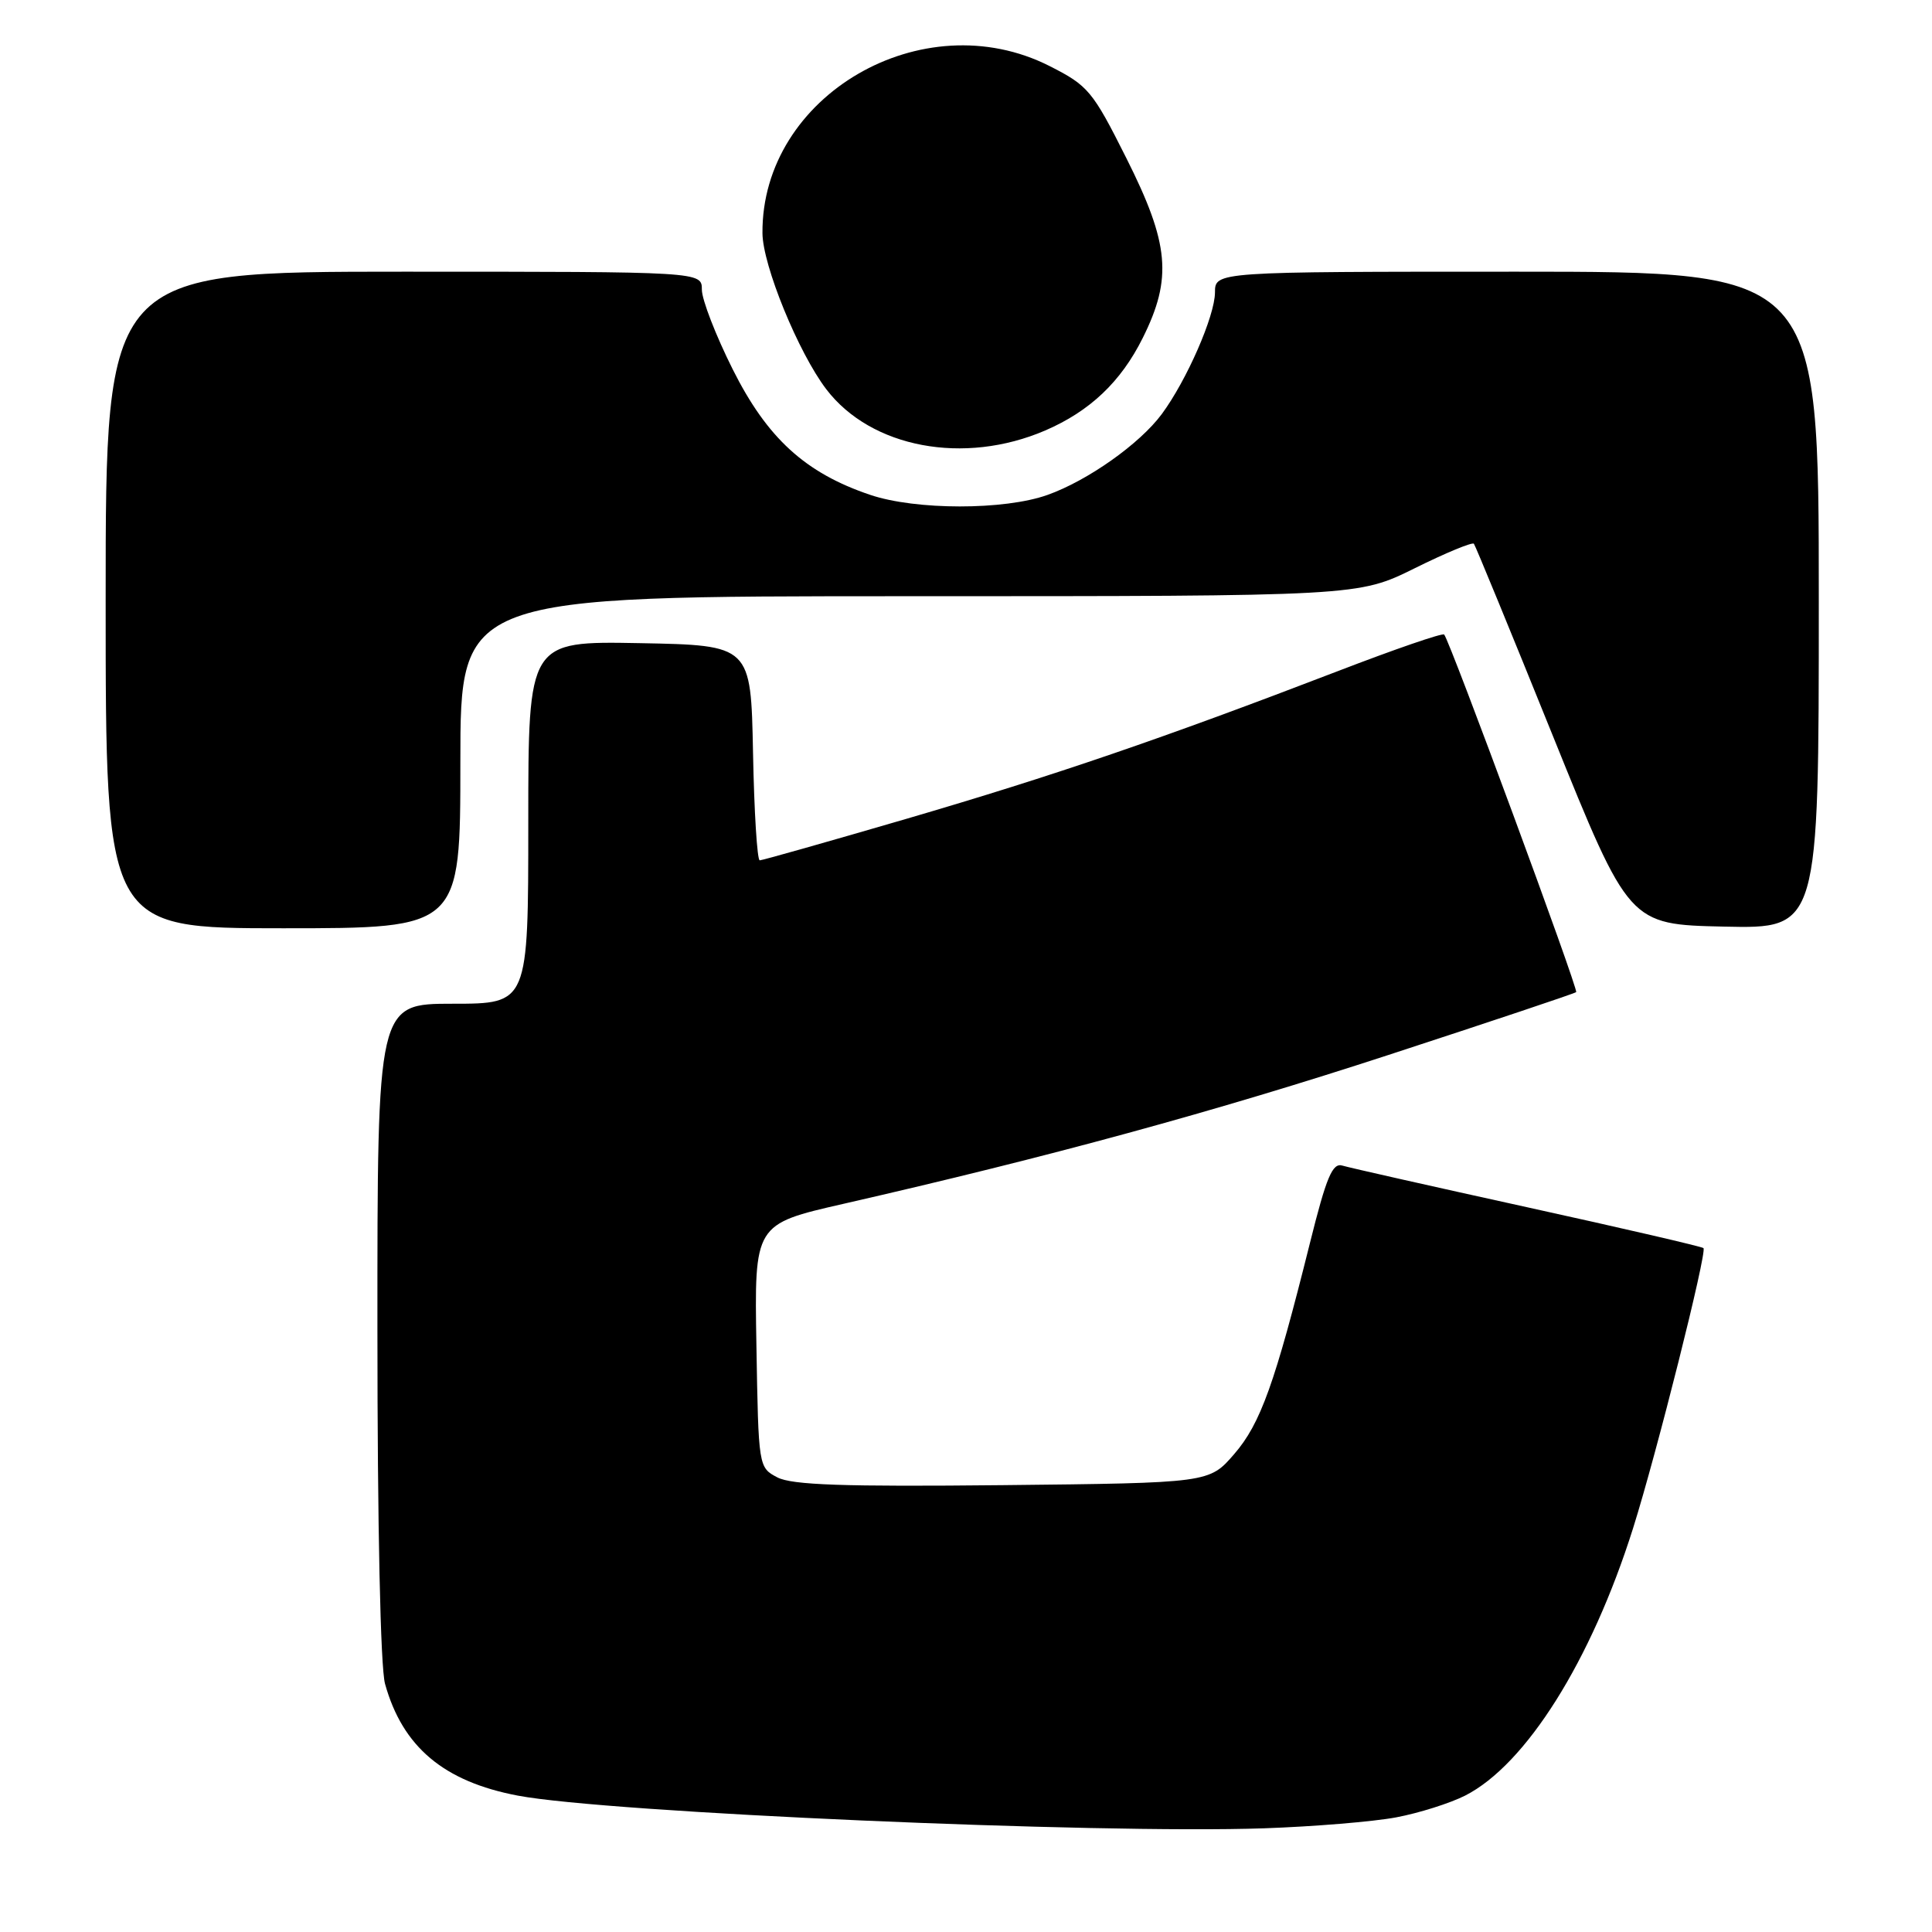 <?xml version="1.0" encoding="UTF-8" standalone="no"?>
<!DOCTYPE svg PUBLIC "-//W3C//DTD SVG 1.1//EN" "http://www.w3.org/Graphics/SVG/1.1/DTD/svg11.dtd" >
<svg xmlns="http://www.w3.org/2000/svg" xmlns:xlink="http://www.w3.org/1999/xlink" version="1.1" viewBox="0 0 256 256">
 <g >
 <path fill="currentColor"
d=" M 185.00 240.81 C 188.03 240.24 192.13 238.94 194.13 237.93 C 202.20 233.83 210.85 220.06 216.39 202.50 C 219.50 192.64 226.22 165.89 225.72 165.38 C 225.51 165.18 215.03 162.75 202.42 159.98 C 189.82 157.21 178.77 154.72 177.88 154.45 C 176.56 154.04 175.76 155.93 173.57 164.72 C 168.92 183.35 167.03 188.64 163.54 192.67 C 160.23 196.50 160.23 196.50 132.87 196.79 C 111.74 197.01 104.93 196.77 103.00 195.76 C 100.51 194.45 100.50 194.38 100.23 178.33 C 99.95 162.21 99.95 162.21 111.73 159.52 C 139.09 153.27 160.98 147.30 184.00 139.78 C 197.47 135.38 208.66 131.64 208.85 131.46 C 209.18 131.15 192.13 84.95 191.36 84.08 C 191.15 83.84 184.80 86.03 177.24 88.94 C 153.92 97.90 139.68 102.77 120.10 108.50 C 109.75 111.52 101.00 114.00 100.67 114.00 C 100.33 114.00 99.93 107.59 99.78 99.75 C 99.50 85.50 99.50 85.50 84.75 85.22 C 70.00 84.95 70.00 84.95 70.00 108.97 C 70.00 133.00 70.00 133.00 60.00 133.00 C 50.00 133.00 50.00 133.00 50.01 176.25 C 50.01 202.14 50.41 220.95 51.02 223.12 C 53.34 231.47 58.80 236.07 68.62 237.93 C 80.47 240.18 145.35 243.02 167.50 242.26 C 174.10 242.03 181.97 241.38 185.00 240.81 Z  M 61.00 101.00 C 61.00 79.00 61.00 79.00 120.48 79.00 C 179.97 79.00 179.97 79.00 187.45 75.30 C 191.56 73.26 195.10 71.80 195.30 72.05 C 195.50 72.30 200.21 83.75 205.76 97.50 C 215.86 122.50 215.86 122.50 228.43 122.78 C 241.00 123.06 241.00 123.06 241.00 79.53 C 241.00 36.00 241.00 36.00 201.00 36.00 C 161.00 36.00 161.00 36.00 160.99 38.75 C 160.98 41.86 157.25 50.39 153.94 54.87 C 151.02 58.81 144.14 63.68 138.80 65.58 C 133.09 67.62 121.33 67.61 115.30 65.57 C 106.70 62.67 101.65 58.05 97.09 48.94 C 94.84 44.45 93.00 39.70 93.00 38.38 C 93.00 36.00 93.00 36.00 53.50 36.00 C 14.00 36.00 14.00 36.00 14.00 79.50 C 14.00 123.00 14.00 123.00 37.50 123.00 C 61.00 123.00 61.00 123.00 61.00 101.00 Z  M 138.50 57.04 C 144.41 54.49 148.53 50.59 151.42 44.78 C 155.36 36.87 154.95 32.30 149.25 20.96 C 144.77 12.03 144.19 11.34 139.07 8.75 C 122.26 0.23 100.89 12.67 101.03 30.90 C 101.06 35.16 105.79 46.73 109.49 51.58 C 115.42 59.35 127.74 61.67 138.50 57.04 Z "/>
</g>
</svg>